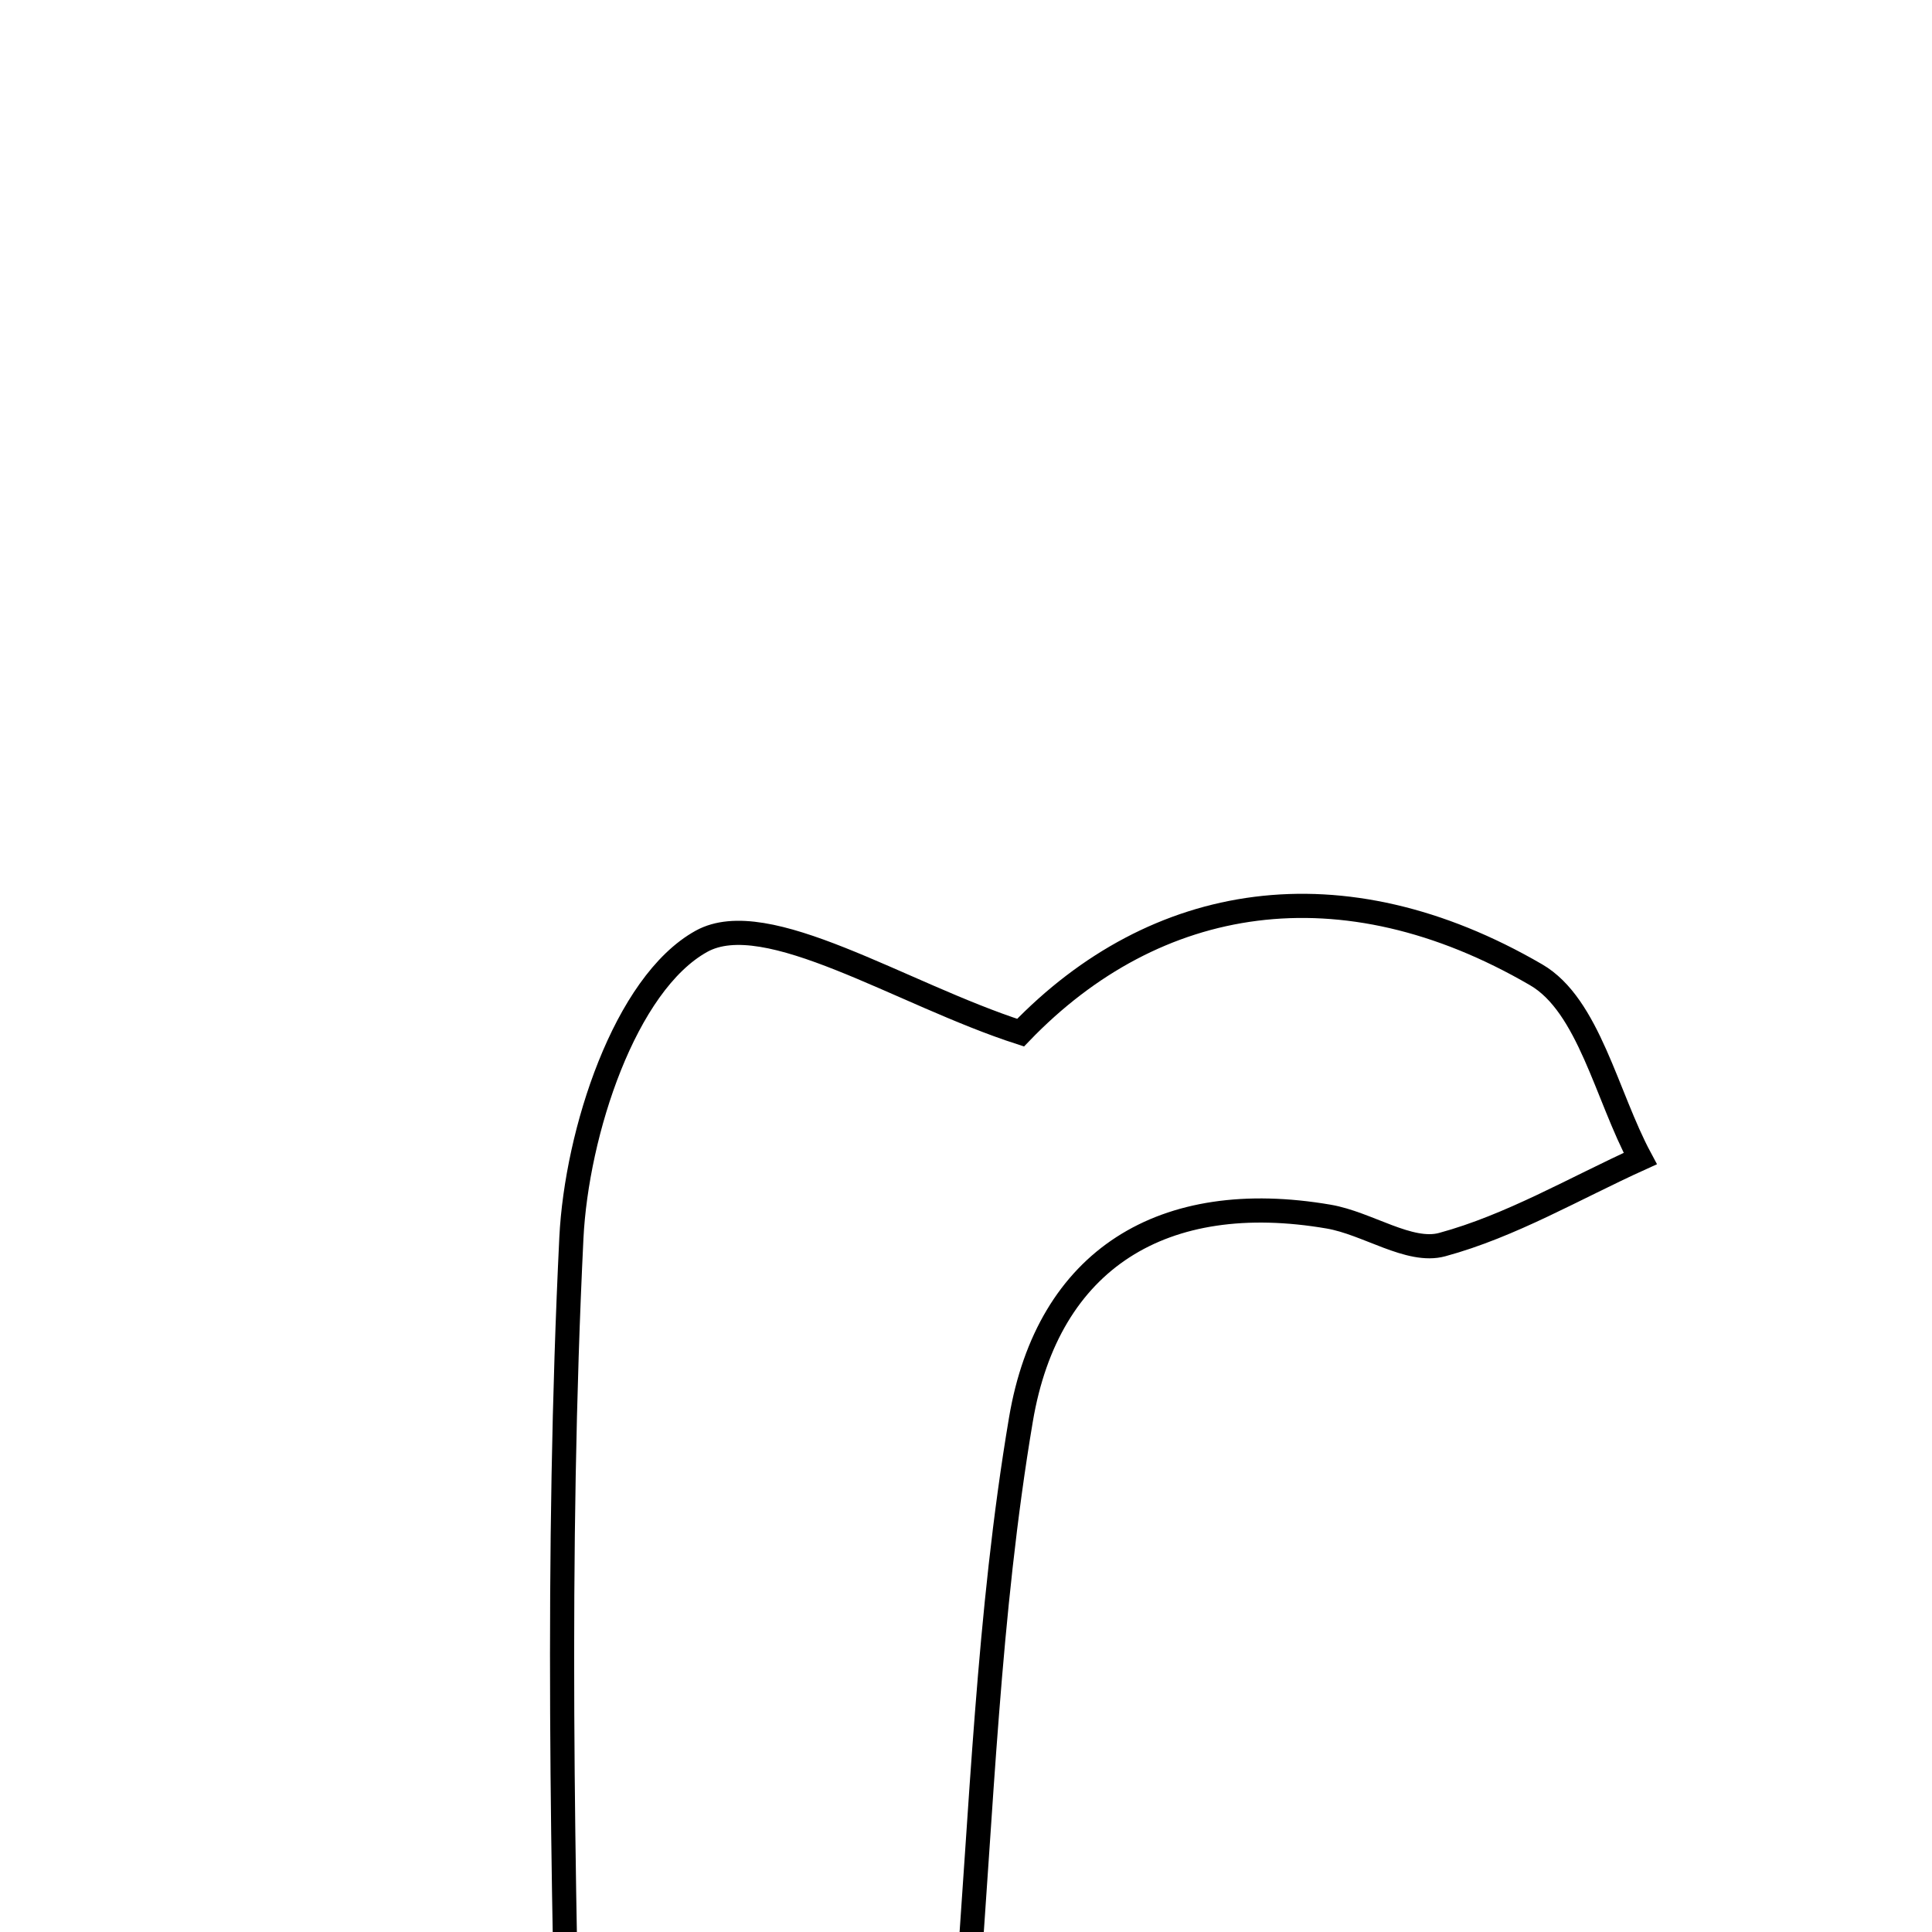 <svg xmlns="http://www.w3.org/2000/svg" viewBox="0.0 0.0 24.0 24.0" height="200px" width="200px"><path fill="none" stroke="black" stroke-width=".3" stroke-opacity="1.0"  filling="0" d="M8.714 11.693 C9.523 11.246 11.187 12.346 12.678 12.828 C14.352 11.088 16.667 10.704 19.082 12.109 C19.735 12.488 19.957 13.611 20.376 14.392 C19.56 14.762 18.769 15.229 17.915 15.461 C17.508 15.572 16.987 15.195 16.504 15.113 C14.452 14.762 13.019 15.637 12.682 17.636 C12.275 20.047 12.193 22.514 12 24.959 C11.943 25.694 11.981 26.437 11.982 27.177 C11.983 28.789 11.578 30.294 9.734 30.441 C7.548 30.615 7.127 28.867 7.086 27.207 C6.99 23.265 6.906 19.311 7.098 15.377 C7.163 14.068 7.763 12.219 8.714 11.693"></path></svg>